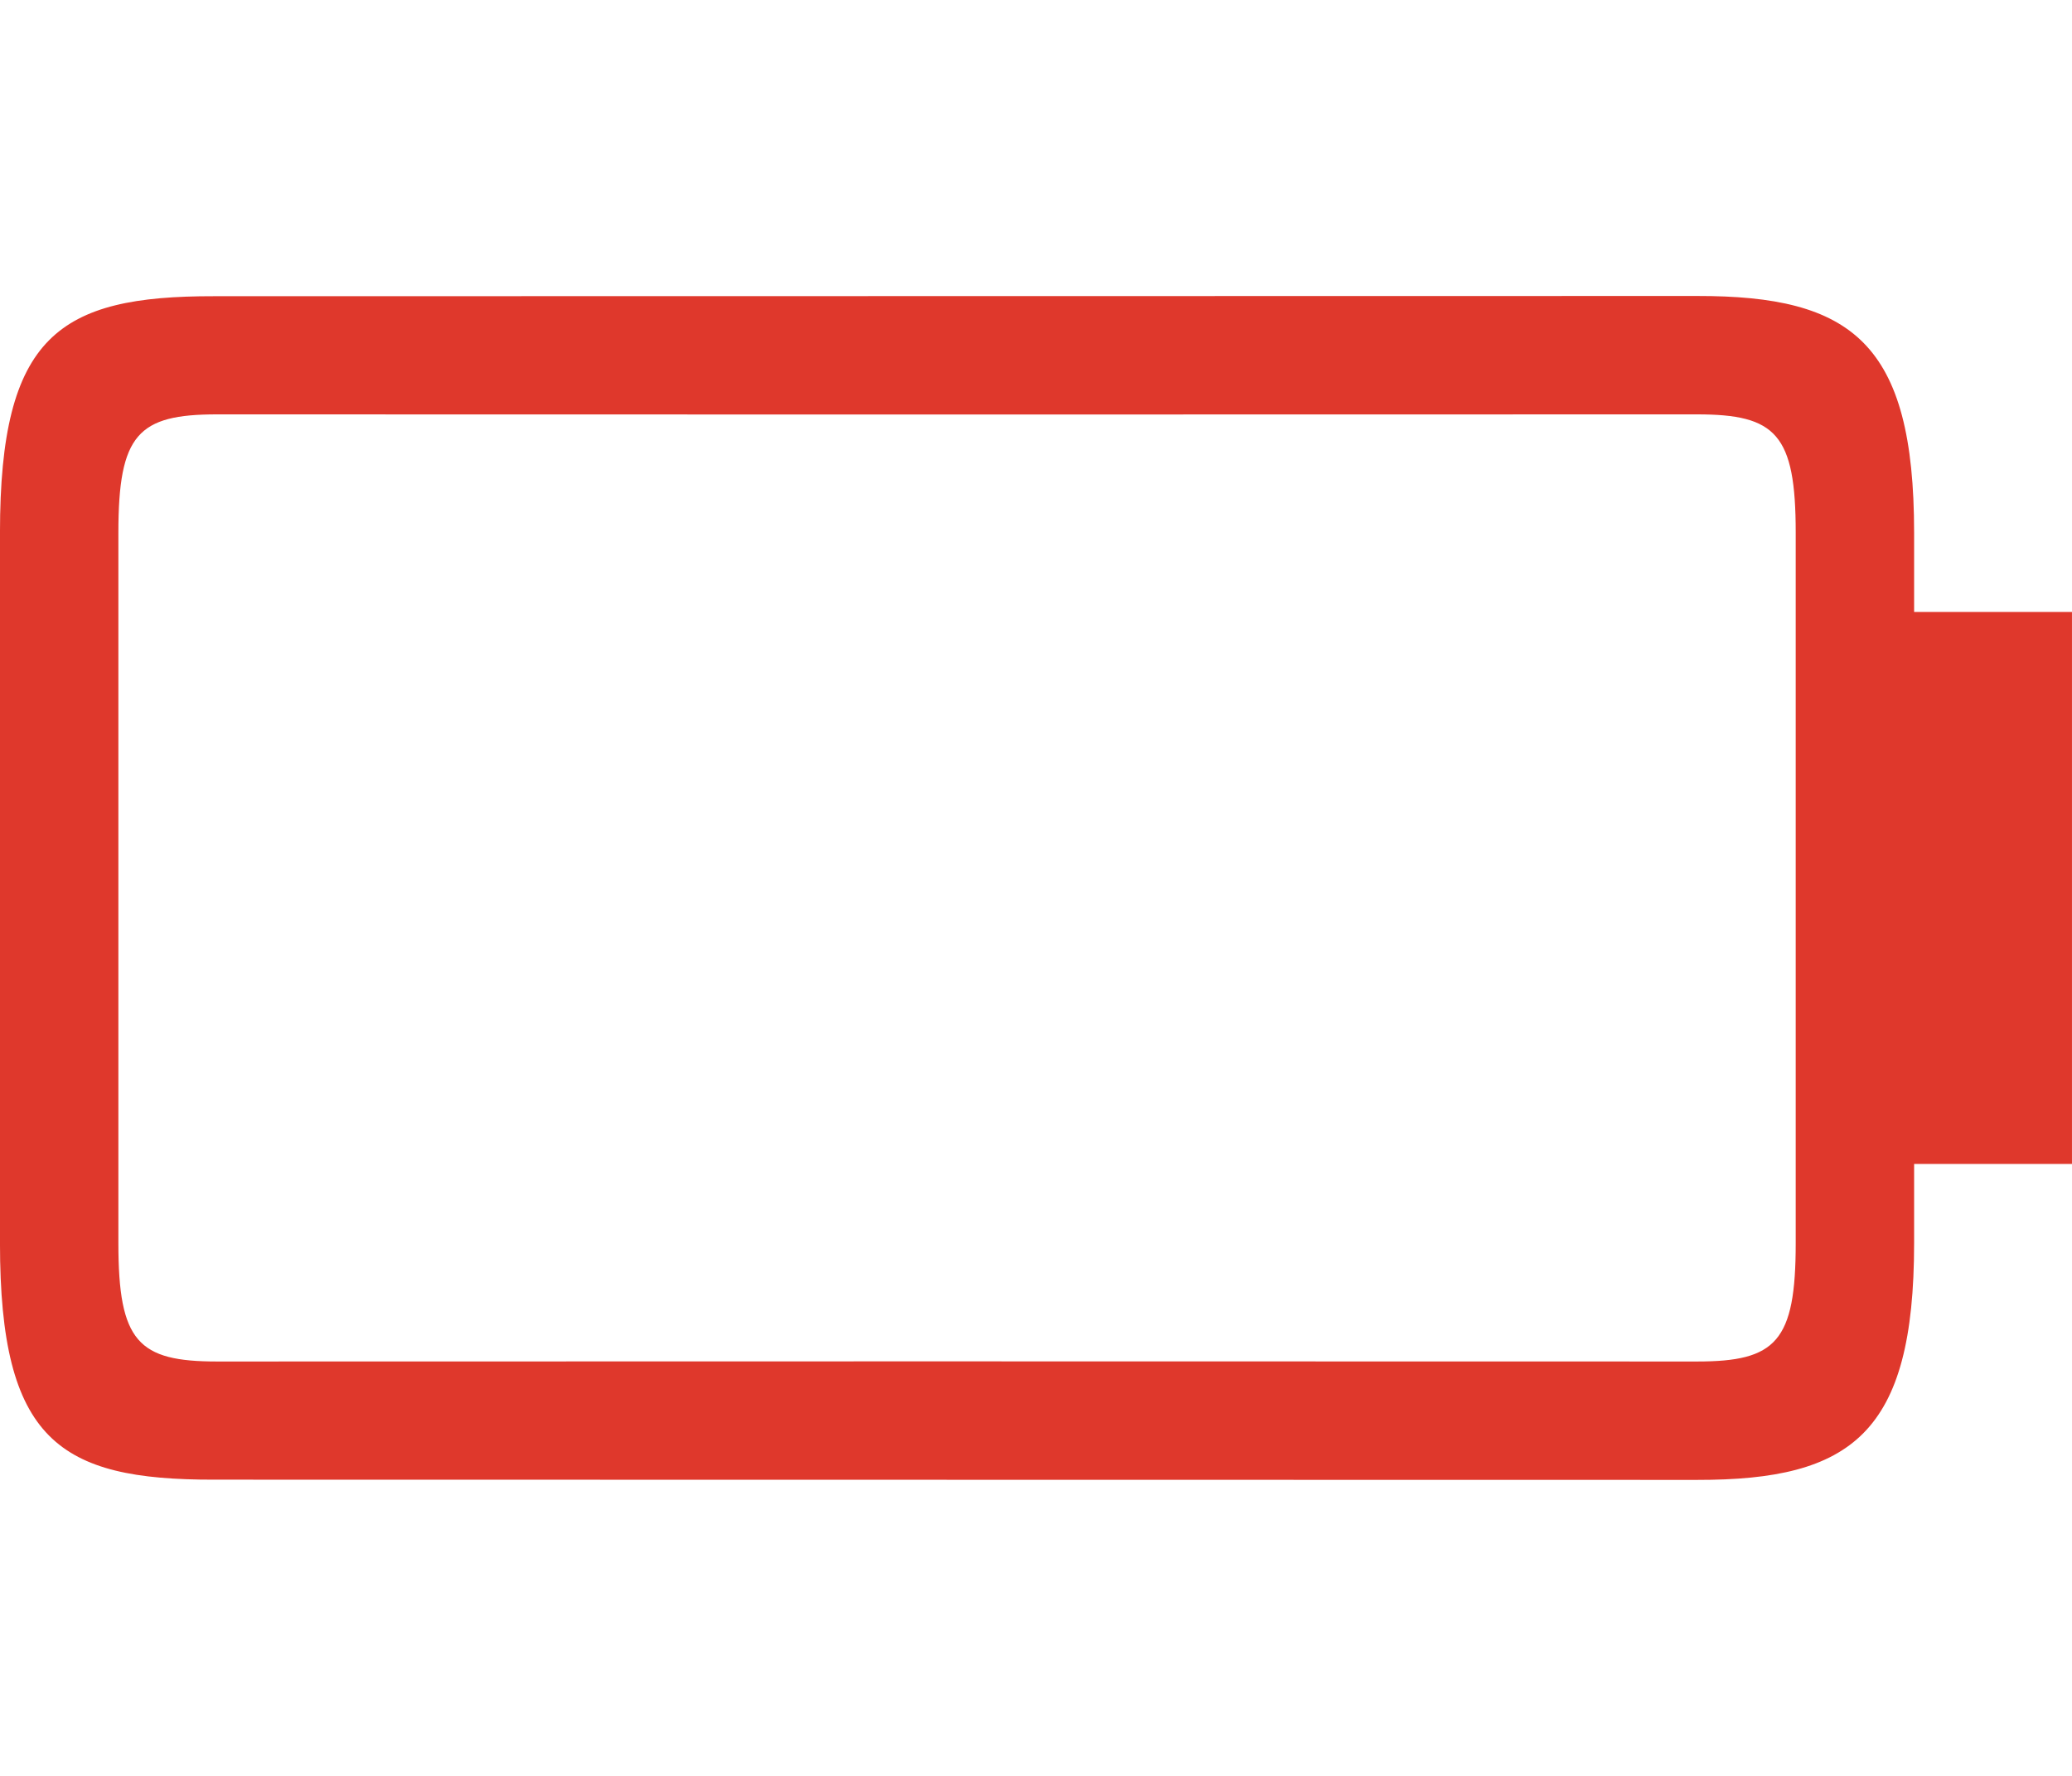 <?xml version="1.0" encoding="UTF-8" standalone="no"?>
<!-- Created with Inkscape (http://www.inkscape.org/) -->

<svg
   xmlns:dc="http://purl.org/dc/elements/1.1/"
   xmlns:cc="http://creativecommons.org/ns#"
   xmlns:rdf="http://www.w3.org/1999/02/22-rdf-syntax-ns#"
   xmlns:svg="http://www.w3.org/2000/svg"
   xmlns="http://www.w3.org/2000/svg"
   xmlns:sodipodi="http://sodipodi.sourceforge.net/DTD/sodipodi-0.dtd"
   xmlns:inkscape="http://www.inkscape.org/namespaces/inkscape"
   width="105"
   height="90"
   id="svg4966"
   version="1.1"
   inkscape:version="0.48+devel r"
   viewBox="0 0 105 90"
   sodipodi:docname="battery-000.svg">
  <defs
     id="defs4968" />
  <sodipodi:namedview
     id="base"
     pagecolor="#ffffff"
     bordercolor="#666666"
     borderopacity="1.0"
     inkscape:pageopacity="0.0"
     inkscape:pageshadow="2"
     inkscape:zoom="0.35"
     inkscape:cx="138.57143"
     inkscape:cy="150"
     inkscape:document-units="px"
     inkscape:current-layer="layer1"
     showgrid="false"
     fit-margin-top="0"
     fit-margin-left="0"
     fit-margin-right="0"
     fit-margin-bottom="0" />
  <g
     inkscape:label="Layer 1"
     inkscape:groupmode="layer"
     id="layer1"
     transform="translate(281.071,-387.362)">
    <g
       inkscape:label="Layer 1"
       id="g4908"
       transform="translate(-564.643,28.572)">
      <g
         transform="translate(169.571,223.428)"
         id="g4910"
         inkscape:export-filename="envelope02.png"
         inkscape:export-xdpi="90"
         inkscape:export-ydpi="90" />
      <g
         inkscape:export-ydpi="90"
         inkscape:export-xdpi="90"
         inkscape:export-filename="battery02.png"
         id="g4912"
         transform="translate(109.571,223.428)">
        <g
           style="fill:none"
           transform="matrix(2.188,0,0,1.875,-456,-1657.817)"
           id="g4914">
          <rect
             style="opacity:0.212;fill:none;stroke:none"
             id="rect4916"
             width="48"
             height="48"
             x="288"
             y="152"
             transform="translate(0,804.362)" />
        </g>
        <path
           style="font-style:normal;font-variant:normal;font-weight:normal;font-stretch:normal;font-size:15px;line-height:125%;font-family:Ubuntu;-inkscape-font-specification:Ubuntu;text-align:center;letter-spacing:0px;word-spacing:0px;writing-mode:lr-tb;text-anchor:middle;fill:#df382c;fill-opacity:1;stroke:none"
           d="m 260,150.362 -75.156,0.012 c -7.844,-0.012 -10.844,1.988 -10.844,11.988 l 0,18 0,18 c 0,10 3,12 10.844,11.988 l 75.156,0.012 c 7.844,0.012 11,-2.363 11,-12 l 0,-4.012 8,0 0,-13.988 0,-13.988 -8,0 0,-4.012 c 0,-9.637 -3.156,-12.012 -11,-12 z m -75,6 c 21.619,0.01 48.956,0.008 75,0 4,0 5,1 5,6 l 0,18 0,18 c 0,5 -1,6 -5,6 -26.044,-0.008 -53.381,-0.01 -75,0 -4,0 -5,-1 -5,-6 l 0,-18 0,-18 c 0,-5 1,-6 5,-6 z"
           id="path4918"
           inkscape:connector-curvature="0"
           class="error" />
      </g>
    </g>
  </g>
</svg>
